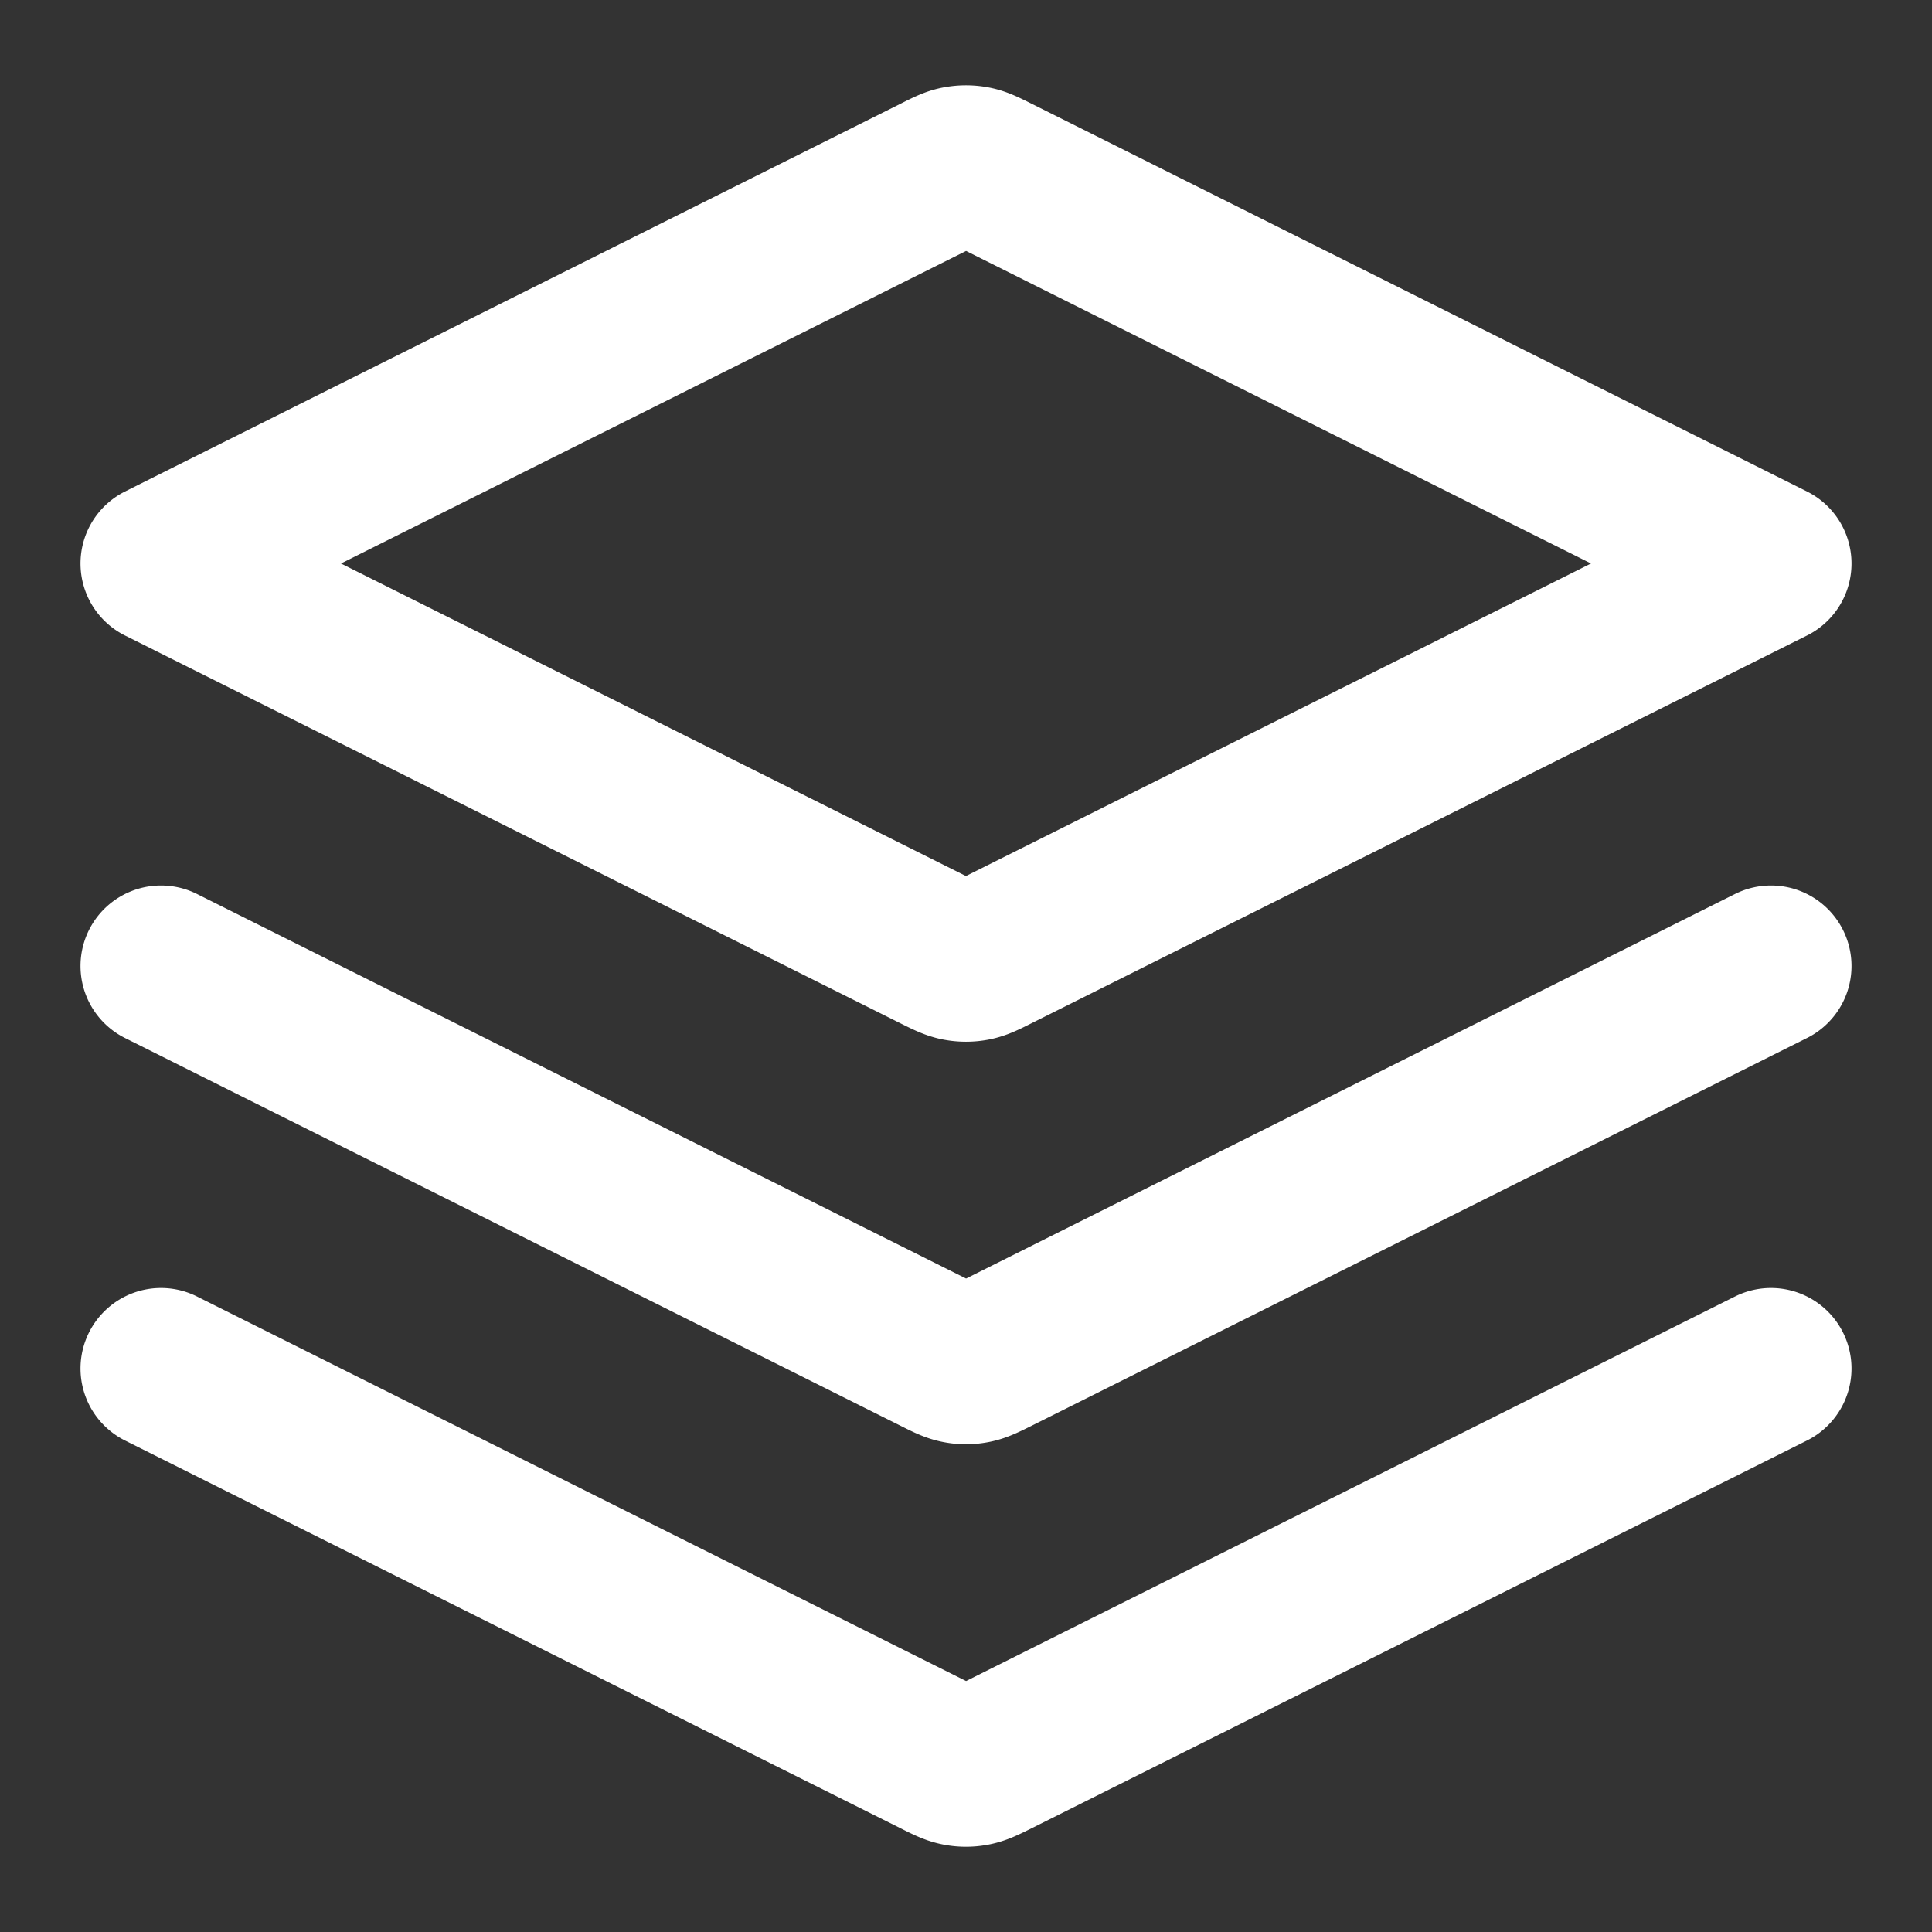 <svg width="24" height="24" viewBox="0 0 24 24" fill="none" stroke="#ffffff" xmlns="http://www.w3.org/2000/svg">
    <rect x="0" y="0" width="24" height="24" fill="#333333" stroke="none"/>
    <path d="m2 12 9.642 4.821c.131.066.197.098.266.111.06.012.123.012.184 0 .069-.013.135-.045.266-.11L22 12M2 17l9.642 4.821c.131.066.197.098.266.111.06.012.123.012.184 0 .069-.013.135-.045.266-.11L22 17M2 7l9.642-4.821c.131-.066.197-.099.266-.111a.5.5 0 0 1 .184 0c.069.012.135.045.266.11L22 7l-9.642 4.821c-.131.066-.197.098-.266.111a.501.501 0 0 1-.184 0c-.069-.013-.135-.045-.266-.11L2 7z" stroke-width="2" stroke-linecap="round" stroke-linejoin="round"/>
</svg>
